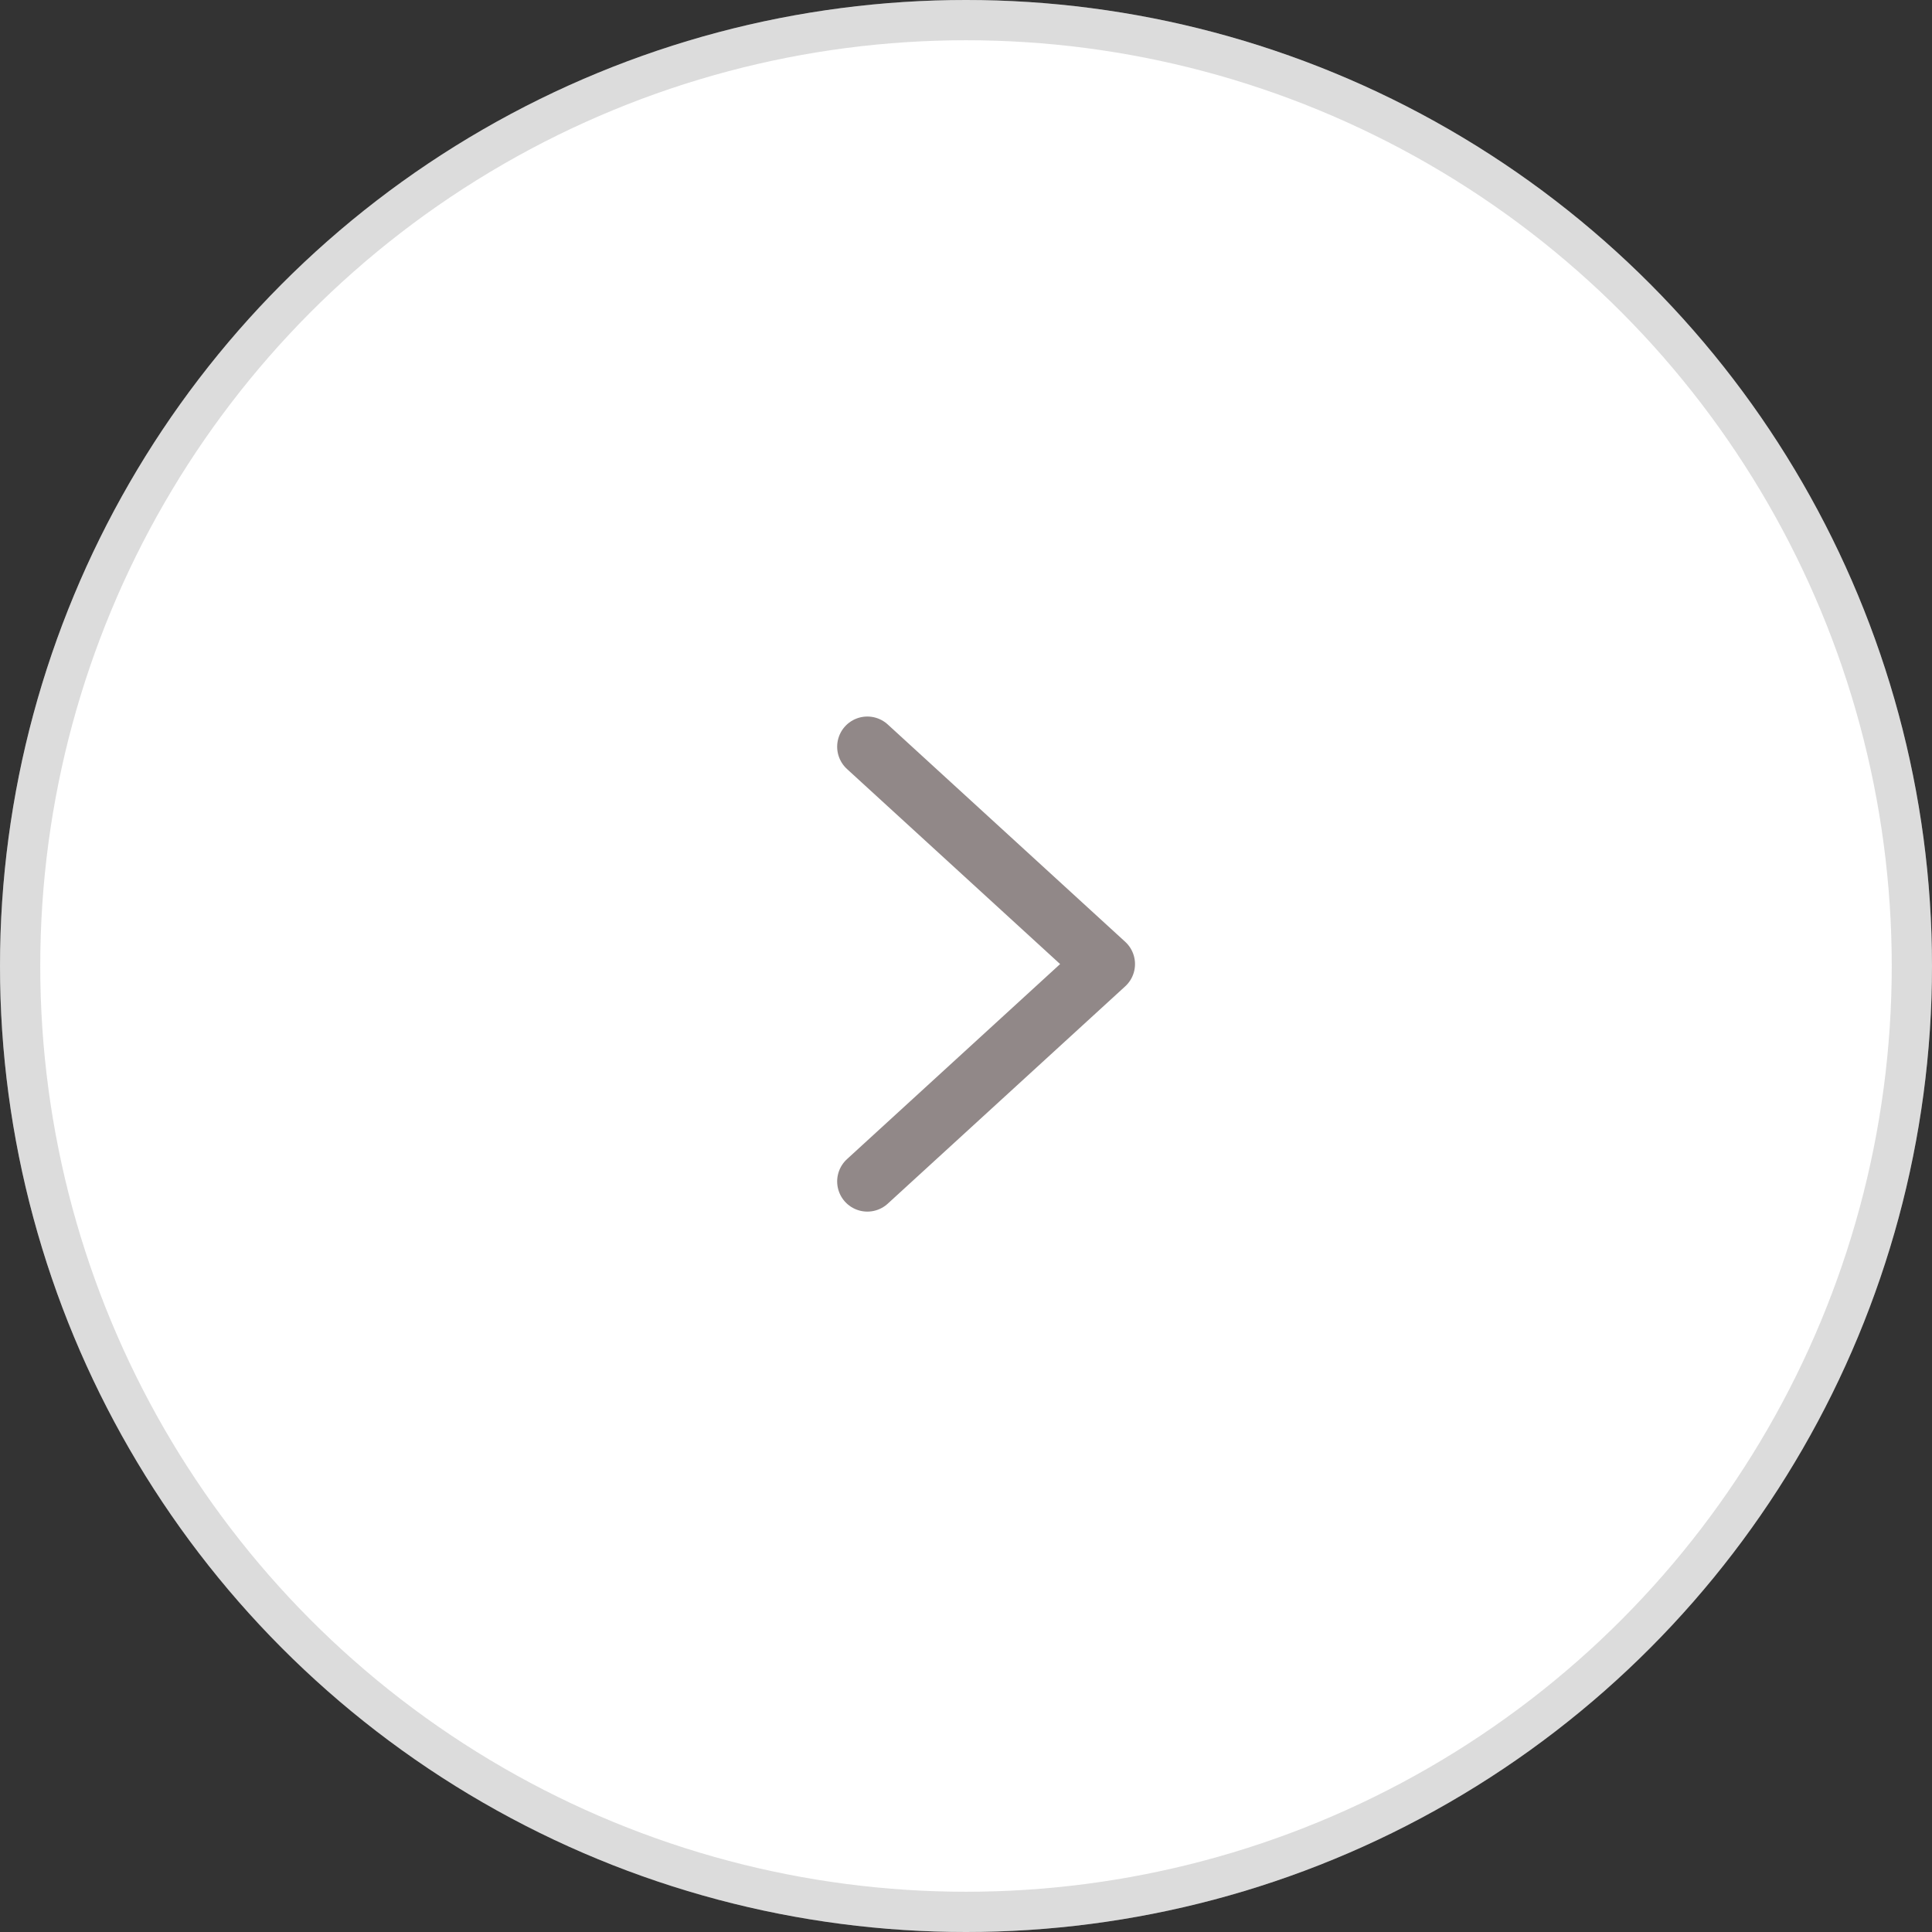 <svg xmlns="http://www.w3.org/2000/svg" width="48" height="48" viewBox="0 0 48 48">
  <rect x="0" y="0" width="48" height="48" fill="#333333" stroke="none"/>
  <g id="Group_9919" data-name="Group 9919" transform="translate(-1241 -289)">
    <g id="Ellipse_285" data-name="Ellipse 285" transform="translate(1241 289)" fill="#fff" stroke="rgba(112,112,112,0.24)" stroke-width="1">
      <circle cx="24" cy="24" r="24" stroke="none"/>
      <circle cx="24" cy="24" r="23.5" fill="none"/>
    </g>
    <g id="Iconly_Light_Arrow_-_Down_2" data-name="Iconly/Light/Arrow - Down 2" transform="translate(1262.549 318.352) rotate(-90)">
      <g id="Arrow_-_Down_2" data-name="Arrow - Down 2">
        <path id="Stroke_1" data-name="Stroke 1" d="M10.8,0,5.4,5.9,0,0" fill="none" stroke="#918888" stroke-linecap="round" stroke-linejoin="round" stroke-miterlimit="10" stroke-width="1.5"/>
      </g>
    </g>
  </g>
</svg>
